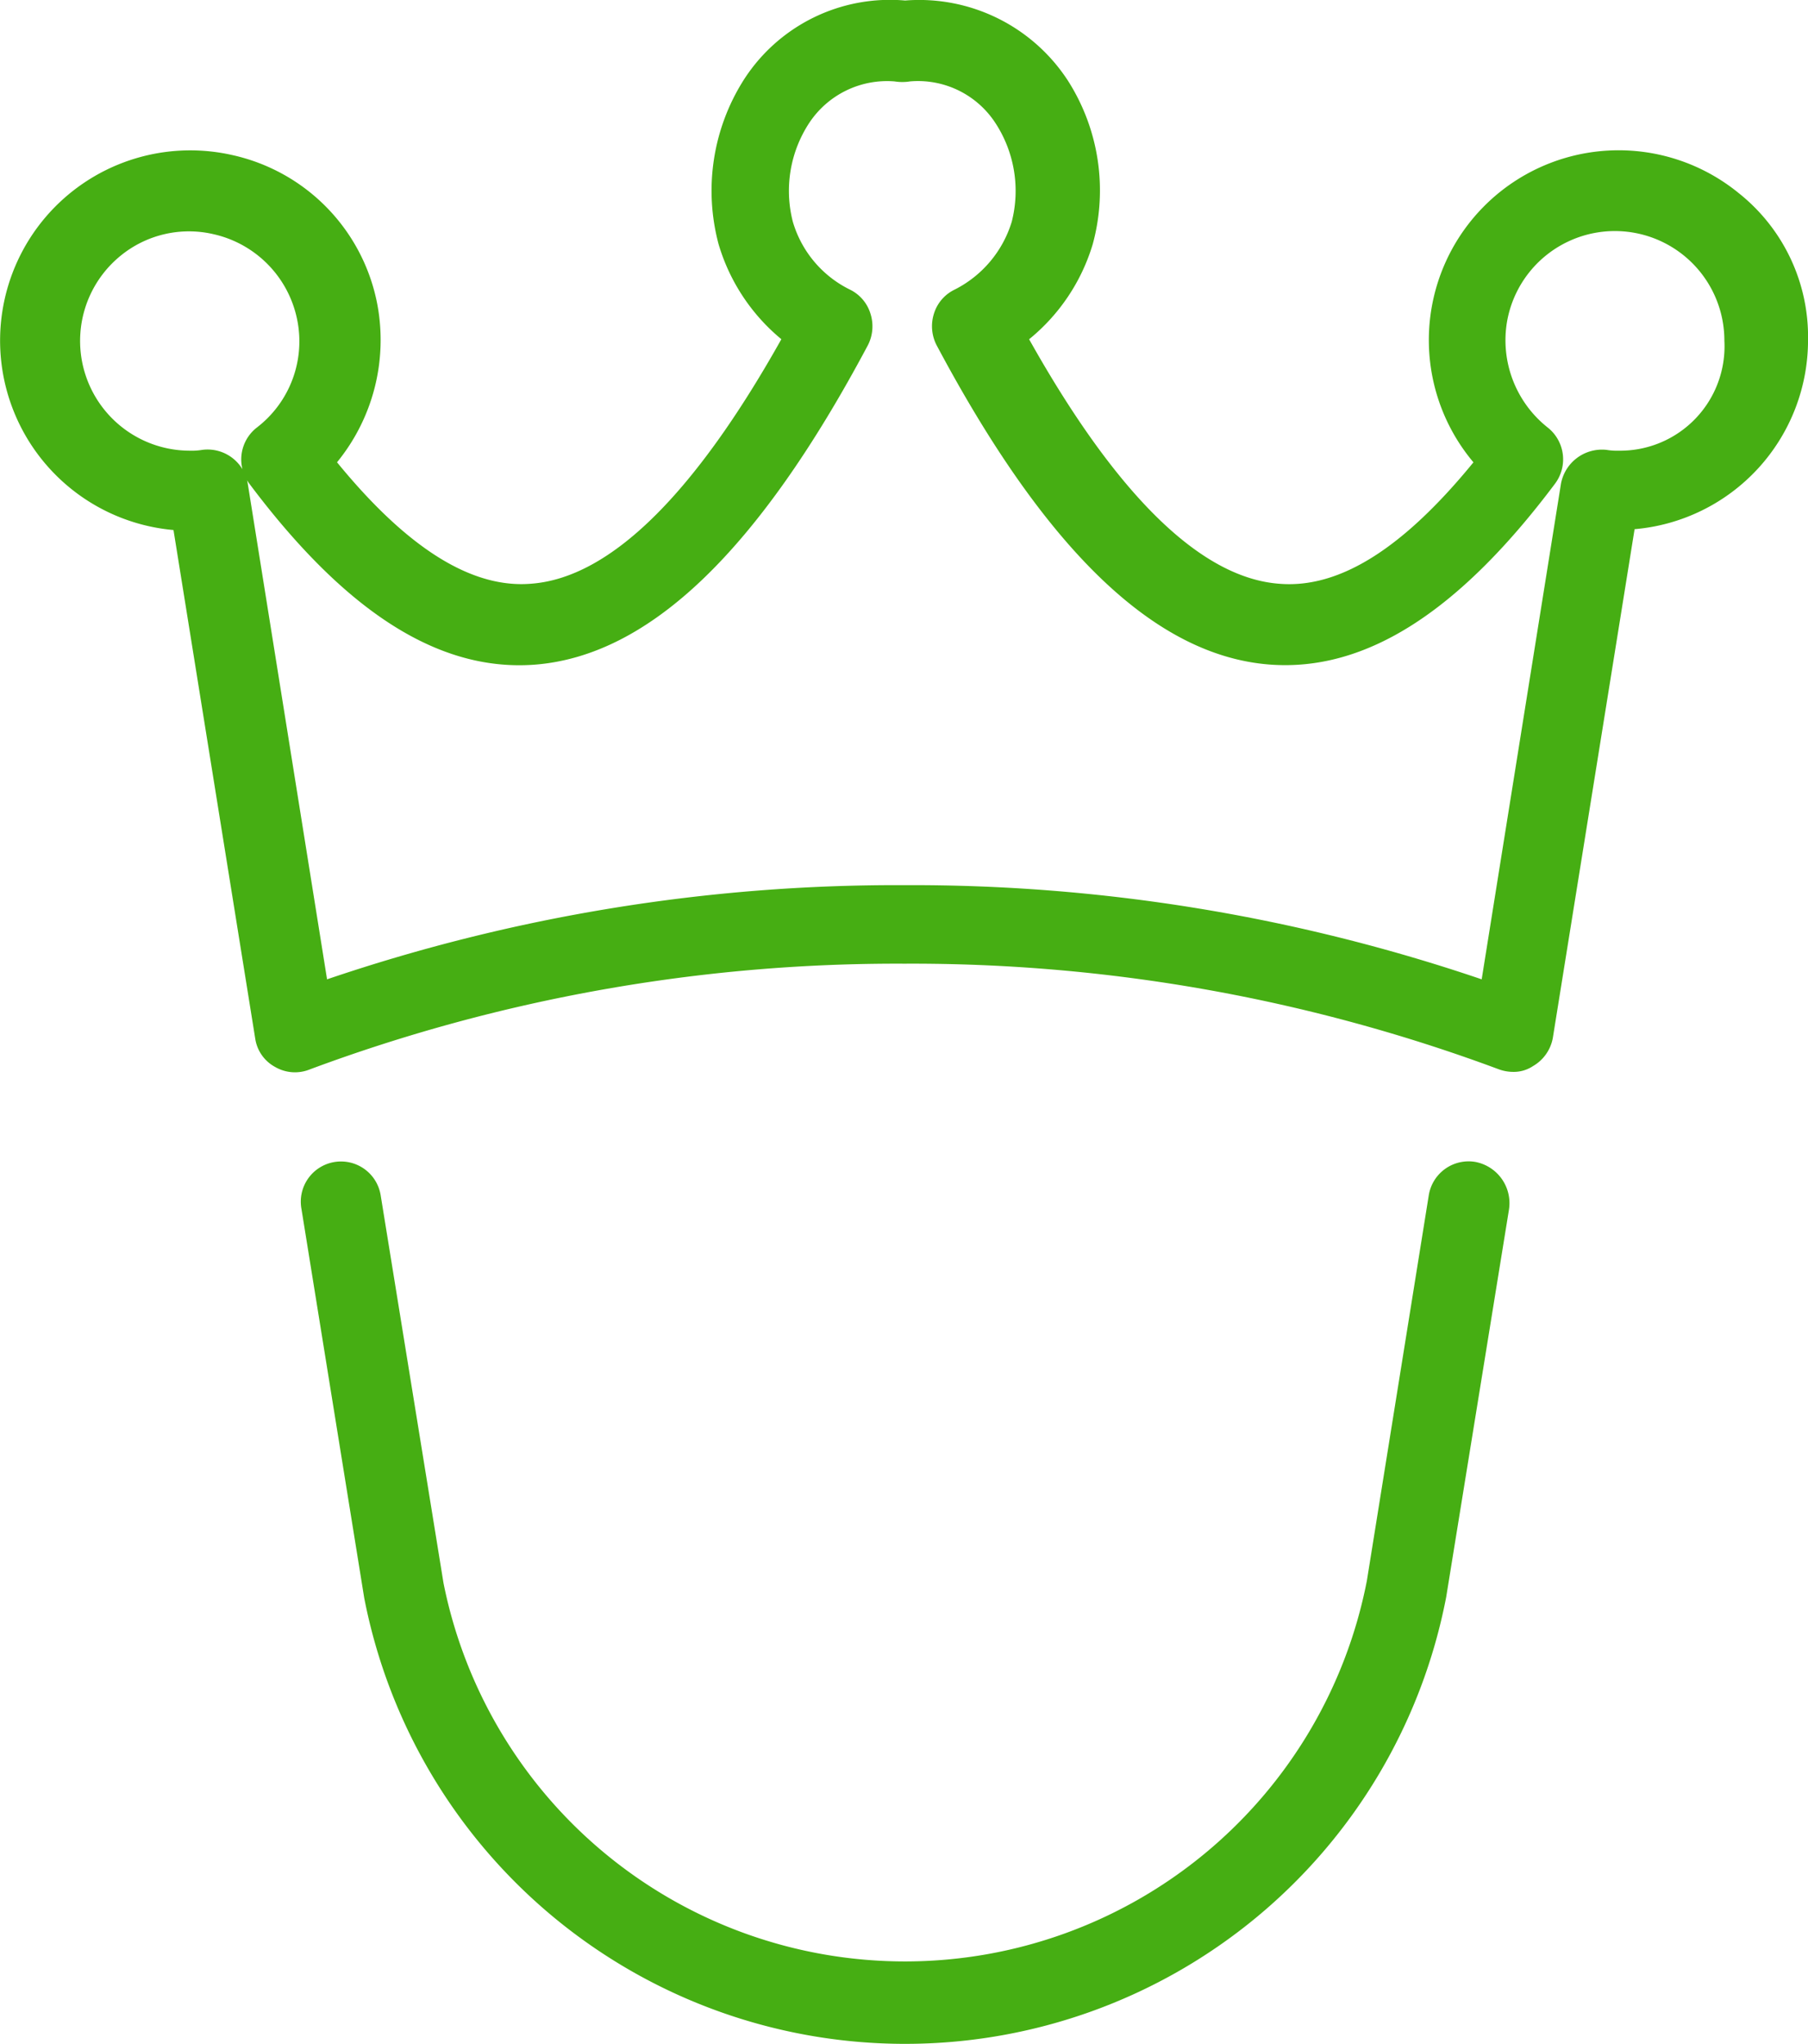 <svg id="Success" xmlns="http://www.w3.org/2000/svg" width="104.668" height="118.32" viewBox="0 0 104.668 118.32">
  <path id="Path_70" data-name="Path 70" d="M122.8,144.971a2.336,2.336,0,0,0-2.678,1.913l-3.586,22.329a27.243,27.243,0,0,1-53.455.143l-3.634-22.424a2.327,2.327,0,1,0-4.59.765l3.634,22.52a31.9,31.9,0,0,0,62.635-.048l3.634-22.424A2.429,2.429,0,0,0,122.8,144.971Z" transform="translate(-37.405 -77.716)" fill="#46ae13"/>
  <path id="Path_71" data-name="Path 71" d="M119.047,15.508A10.987,10.987,0,0,0,103.7,31.1c-4.064,4.973-7.746,7.315-11.236,7.029-4.542-.335-9.419-5.116-14.487-14.153a11.253,11.253,0,0,0,3.682-5.5,11.81,11.81,0,0,0-1.434-9.467A10.269,10.269,0,0,0,70.8,4.368a10.047,10.047,0,0,0-9.371,4.638A11.975,11.975,0,0,0,60,18.473a11.275,11.275,0,0,0,3.634,5.5c-5.068,9.037-9.945,13.818-14.487,14.153-3.443.287-7.172-2.056-11.236-7.029a11.186,11.186,0,0,0,2.343-9.085,10.945,10.945,0,0,0-8.415-8.7,11.01,11.01,0,1,0-3.395,21.707l4.734,29.453a2.236,2.236,0,0,0,1.148,1.626,2.284,2.284,0,0,0,2.008.143,97.373,97.373,0,0,1,34.426-6.12,97.373,97.373,0,0,1,34.426,6.12,2.429,2.429,0,0,0,.813.143,2.006,2.006,0,0,0,1.148-.335,2.371,2.371,0,0,0,1.148-1.626l4.734-29.453a10.984,10.984,0,0,0,10.041-10.949A10.619,10.619,0,0,0,119.047,15.508Zm-6.933,14.918a3.619,3.619,0,0,1-.717-.048,2.416,2.416,0,0,0-2.63,1.96l-4.59,28.688a102.468,102.468,0,0,0-33.422-5.451,102.468,102.468,0,0,0-33.421,5.451l-4.59-28.688a2.359,2.359,0,0,0-2.63-1.96,3.619,3.619,0,0,1-.717.048,6.355,6.355,0,0,1-4.016-11.284,6.255,6.255,0,0,1,5.4-1.243,6.361,6.361,0,0,1,4.829,4.973,6.288,6.288,0,0,1-2.343,6.216,2.337,2.337,0,0,0-.43,3.251c5.594,7.459,11,10.9,16.543,10.471,6.6-.526,12.91-6.55,19.269-18.5a2.4,2.4,0,0,0,.143-1.817A2.293,2.293,0,0,0,67.6,21.1a6.379,6.379,0,0,1-3.3-3.921,7.162,7.162,0,0,1,.956-5.738,5.4,5.4,0,0,1,4.925-2.391,2.89,2.89,0,0,0,.908,0,5.347,5.347,0,0,1,4.925,2.391,7.19,7.19,0,0,1,.956,5.738,6.533,6.533,0,0,1-3.3,3.921,2.293,2.293,0,0,0-1.2,1.387,2.4,2.4,0,0,0,.143,1.817c6.359,11.953,12.671,17.978,19.269,18.5,5.546.43,10.949-3.012,16.543-10.471a2.349,2.349,0,0,0-.43-3.251,6.442,6.442,0,0,1-2.343-6.168,6.339,6.339,0,0,1,12.575,1.148A6.041,6.041,0,0,1,112.114,30.426Z" transform="translate(-18.4 -4.338)" fill="#46ae13"/>
</svg>
